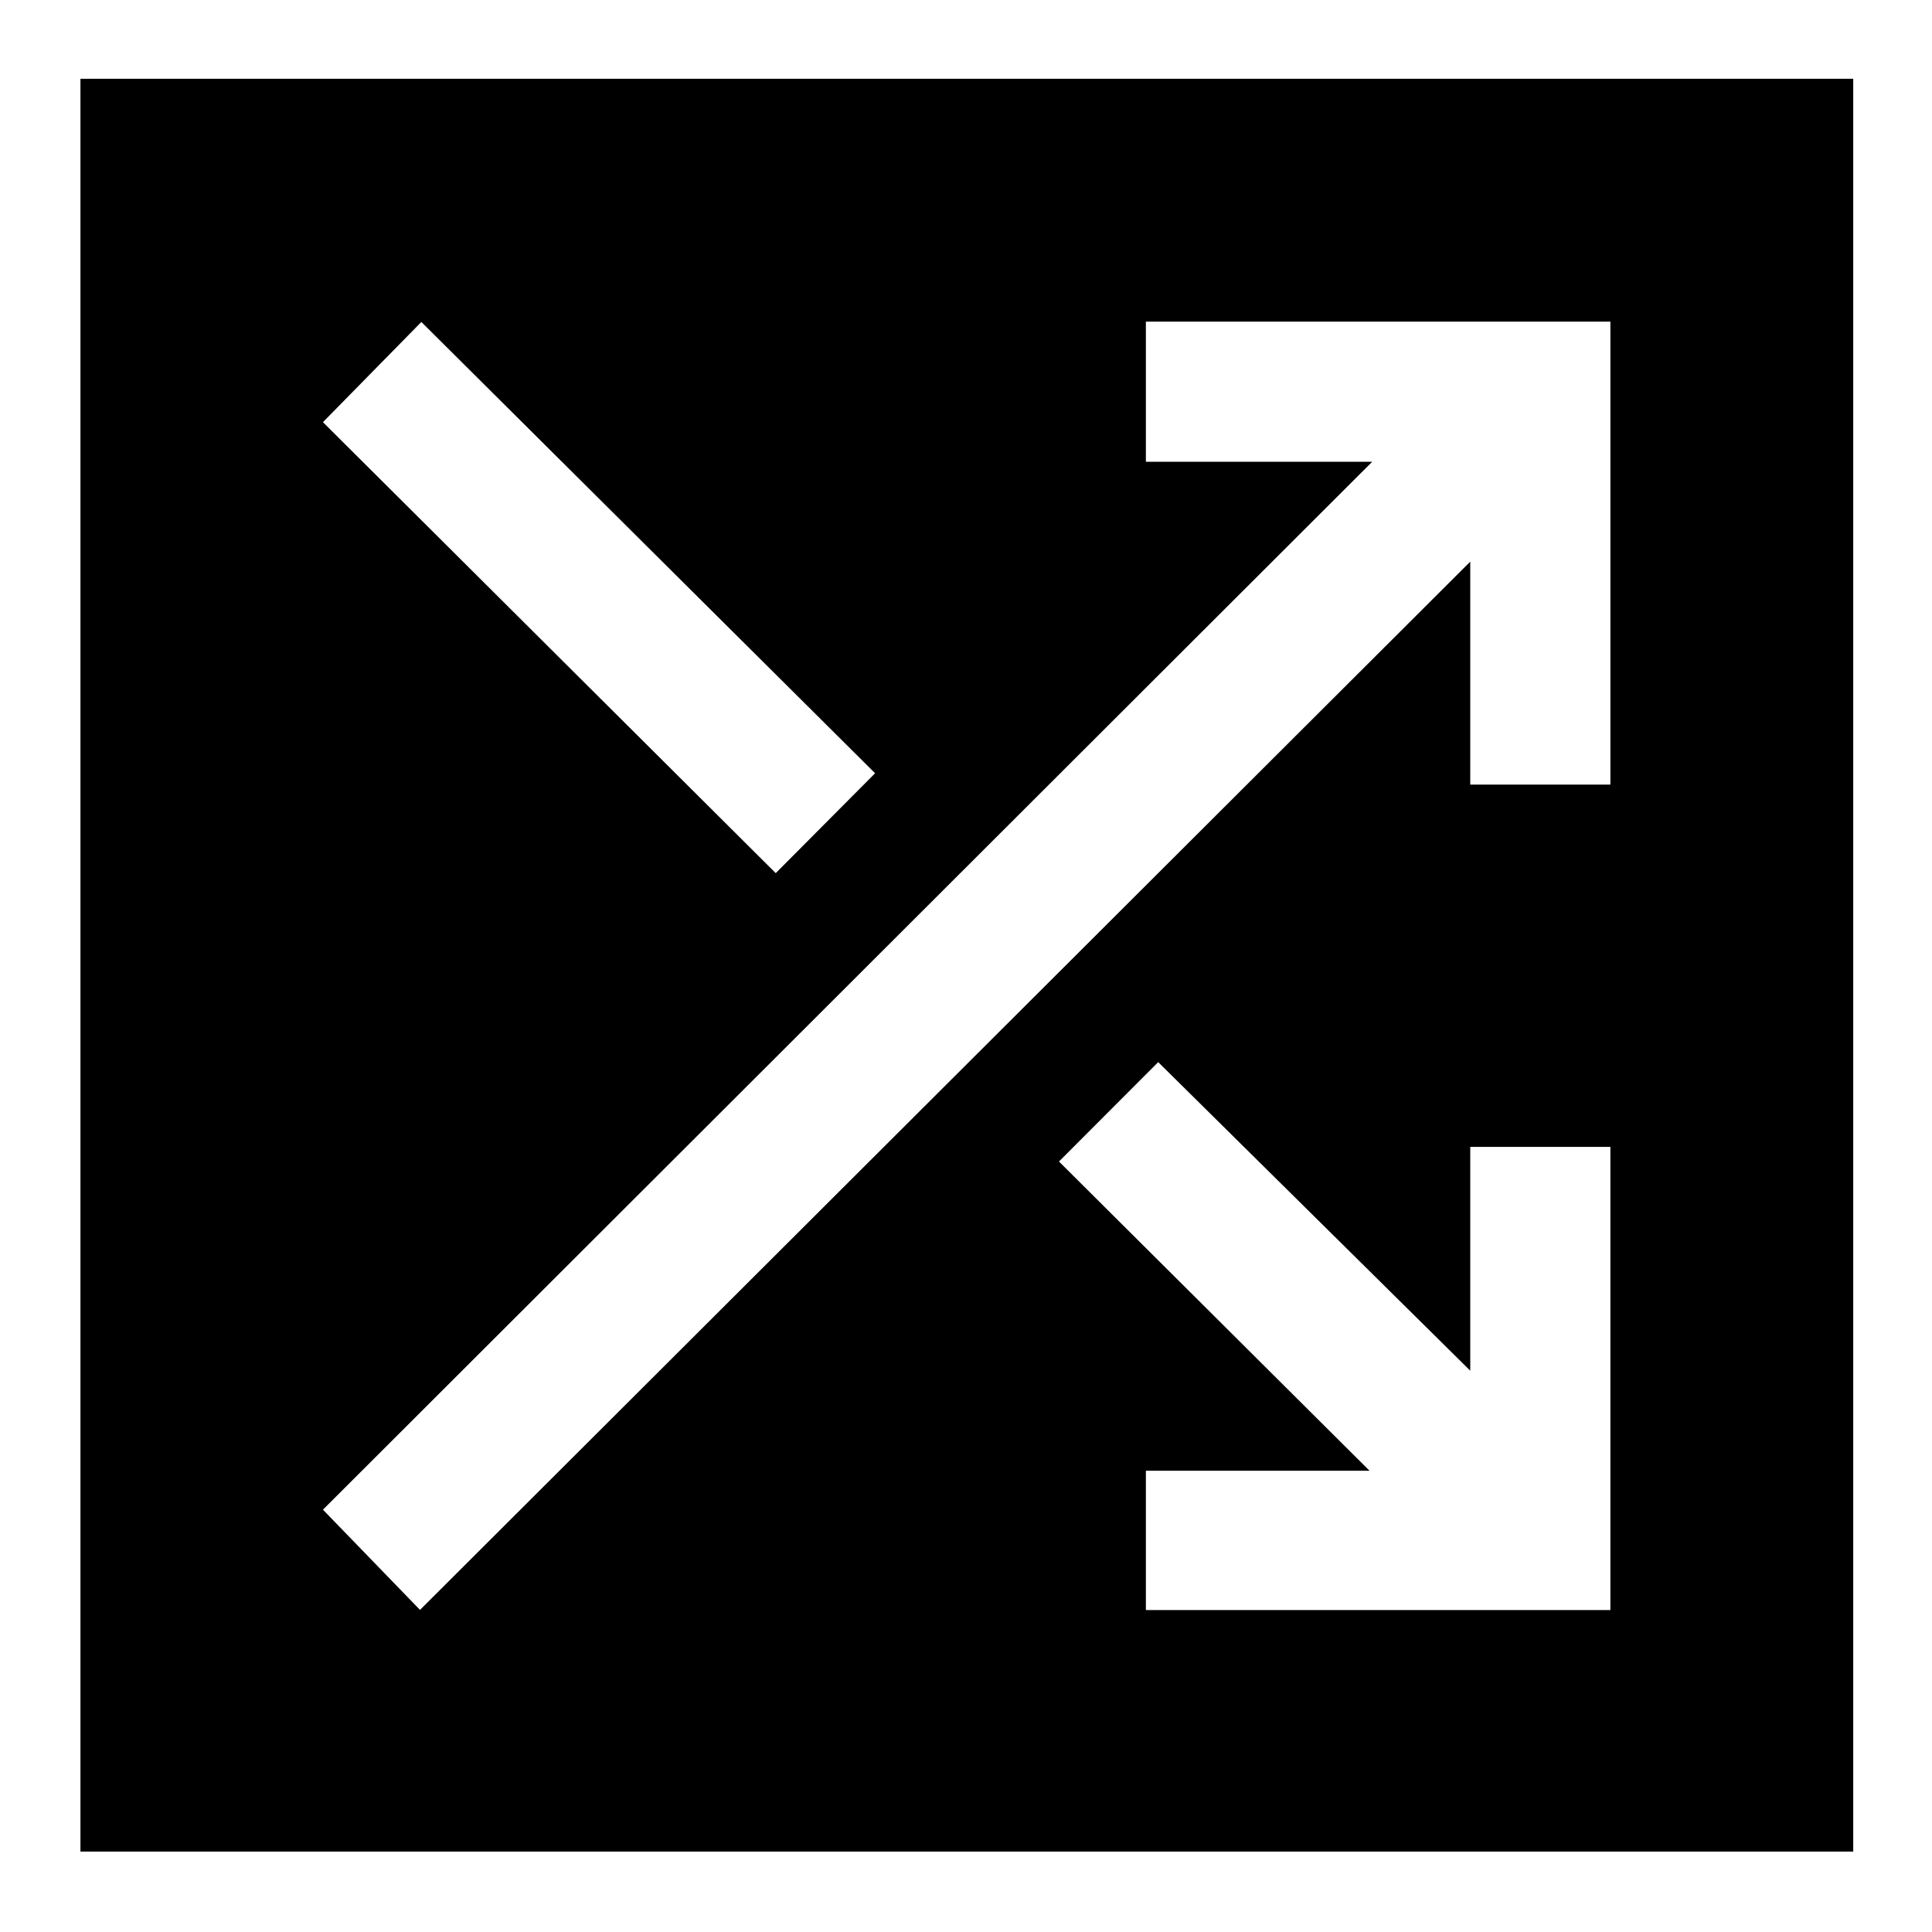 <svg xmlns="http://www.w3.org/2000/svg" height="40" viewBox="0 -960 960 960" width="40"><path d="M39.97-39.97v-880.89h880.89v880.89H39.97Zm529.41-120h230.81v-230.16h-69.63v111.22L575.5-432.24l-49.3 49.39L680.52-229.2H569.38v69.23Zm-360.68-.08 521.86-520.87v110.79h69.63v-230.06H569.38v69.63h112.47L160.47-209.85l48.23 49.8Zm176.76-366.09 49.37-49.64-225.46-224.24-48.9 49.79 224.99 224.09Z"/></svg>